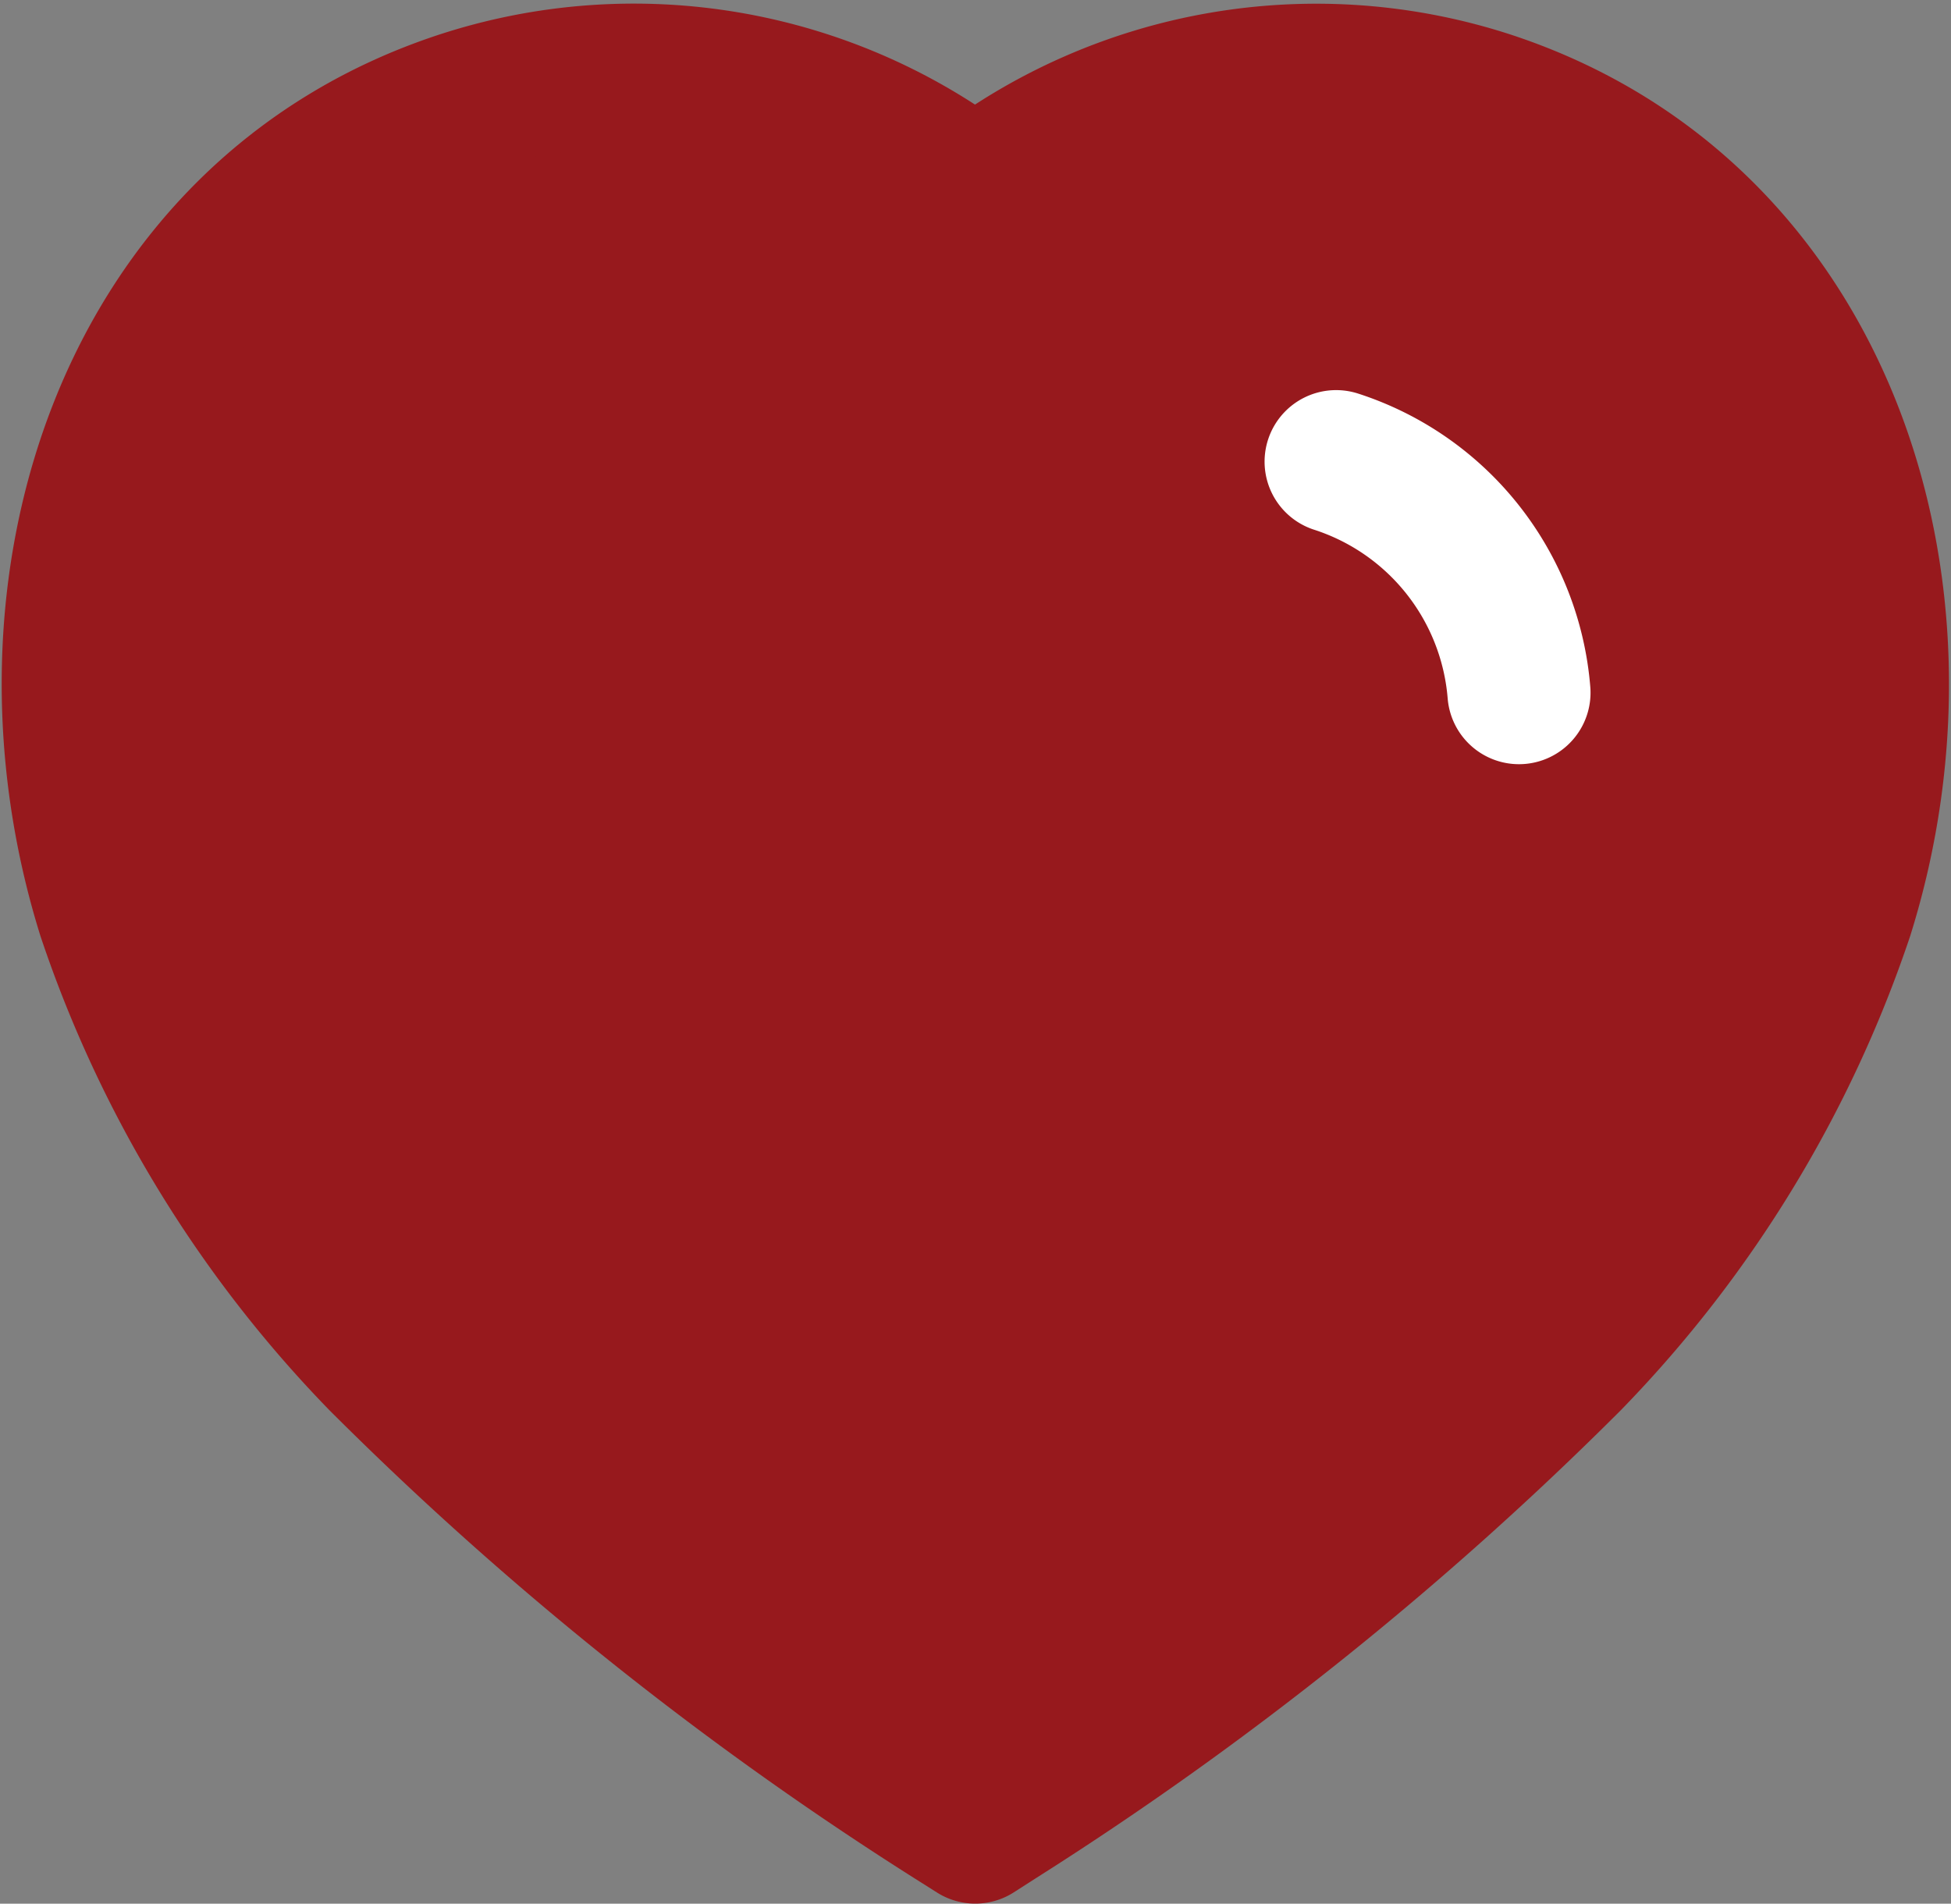 <svg xmlns="http://www.w3.org/2000/svg" width="20.453" height="19.959" viewBox="0 0 20.453 19.959">
  <rect x="0" y="0" width="20.453" height="19.959" fill="#808080" stroke="none"/>
  <g id="Heart" transform="translate(0.768 0.787)">
    <path id="Path_33961" d="M9.22,18.272a34.834,34.834,0,0,1-6-4.8A12.325,12.325,0,0,1,.371,8.8C-.7,5.373.552,1.454,4.053.294a5.821,5.821,0,0,1,5.4.935h0a5.83,5.83,0,0,1,5.4-.935c3.5,1.16,4.762,5.079,3.691,8.5a12.325,12.325,0,0,1-2.854,4.677,34.834,34.834,0,0,1-6,4.8l-.234.15Z" transform="translate(0 0)" fill="#97191d" stroke="#97191d" stroke-linecap="round" stroke-linejoin="round" stroke-miterlimit="10" stroke-width="1.5"/>
    <path id="Path_33964" d="M0,0A2.782,2.782,0,0,1,1.917,2.422" transform="translate(13.239 4.053)" fill="#97191d" stroke="#fff" stroke-linecap="round" stroke-linejoin="round" stroke-miterlimit="10" stroke-width="1.5"/>
  </g>
</svg>
